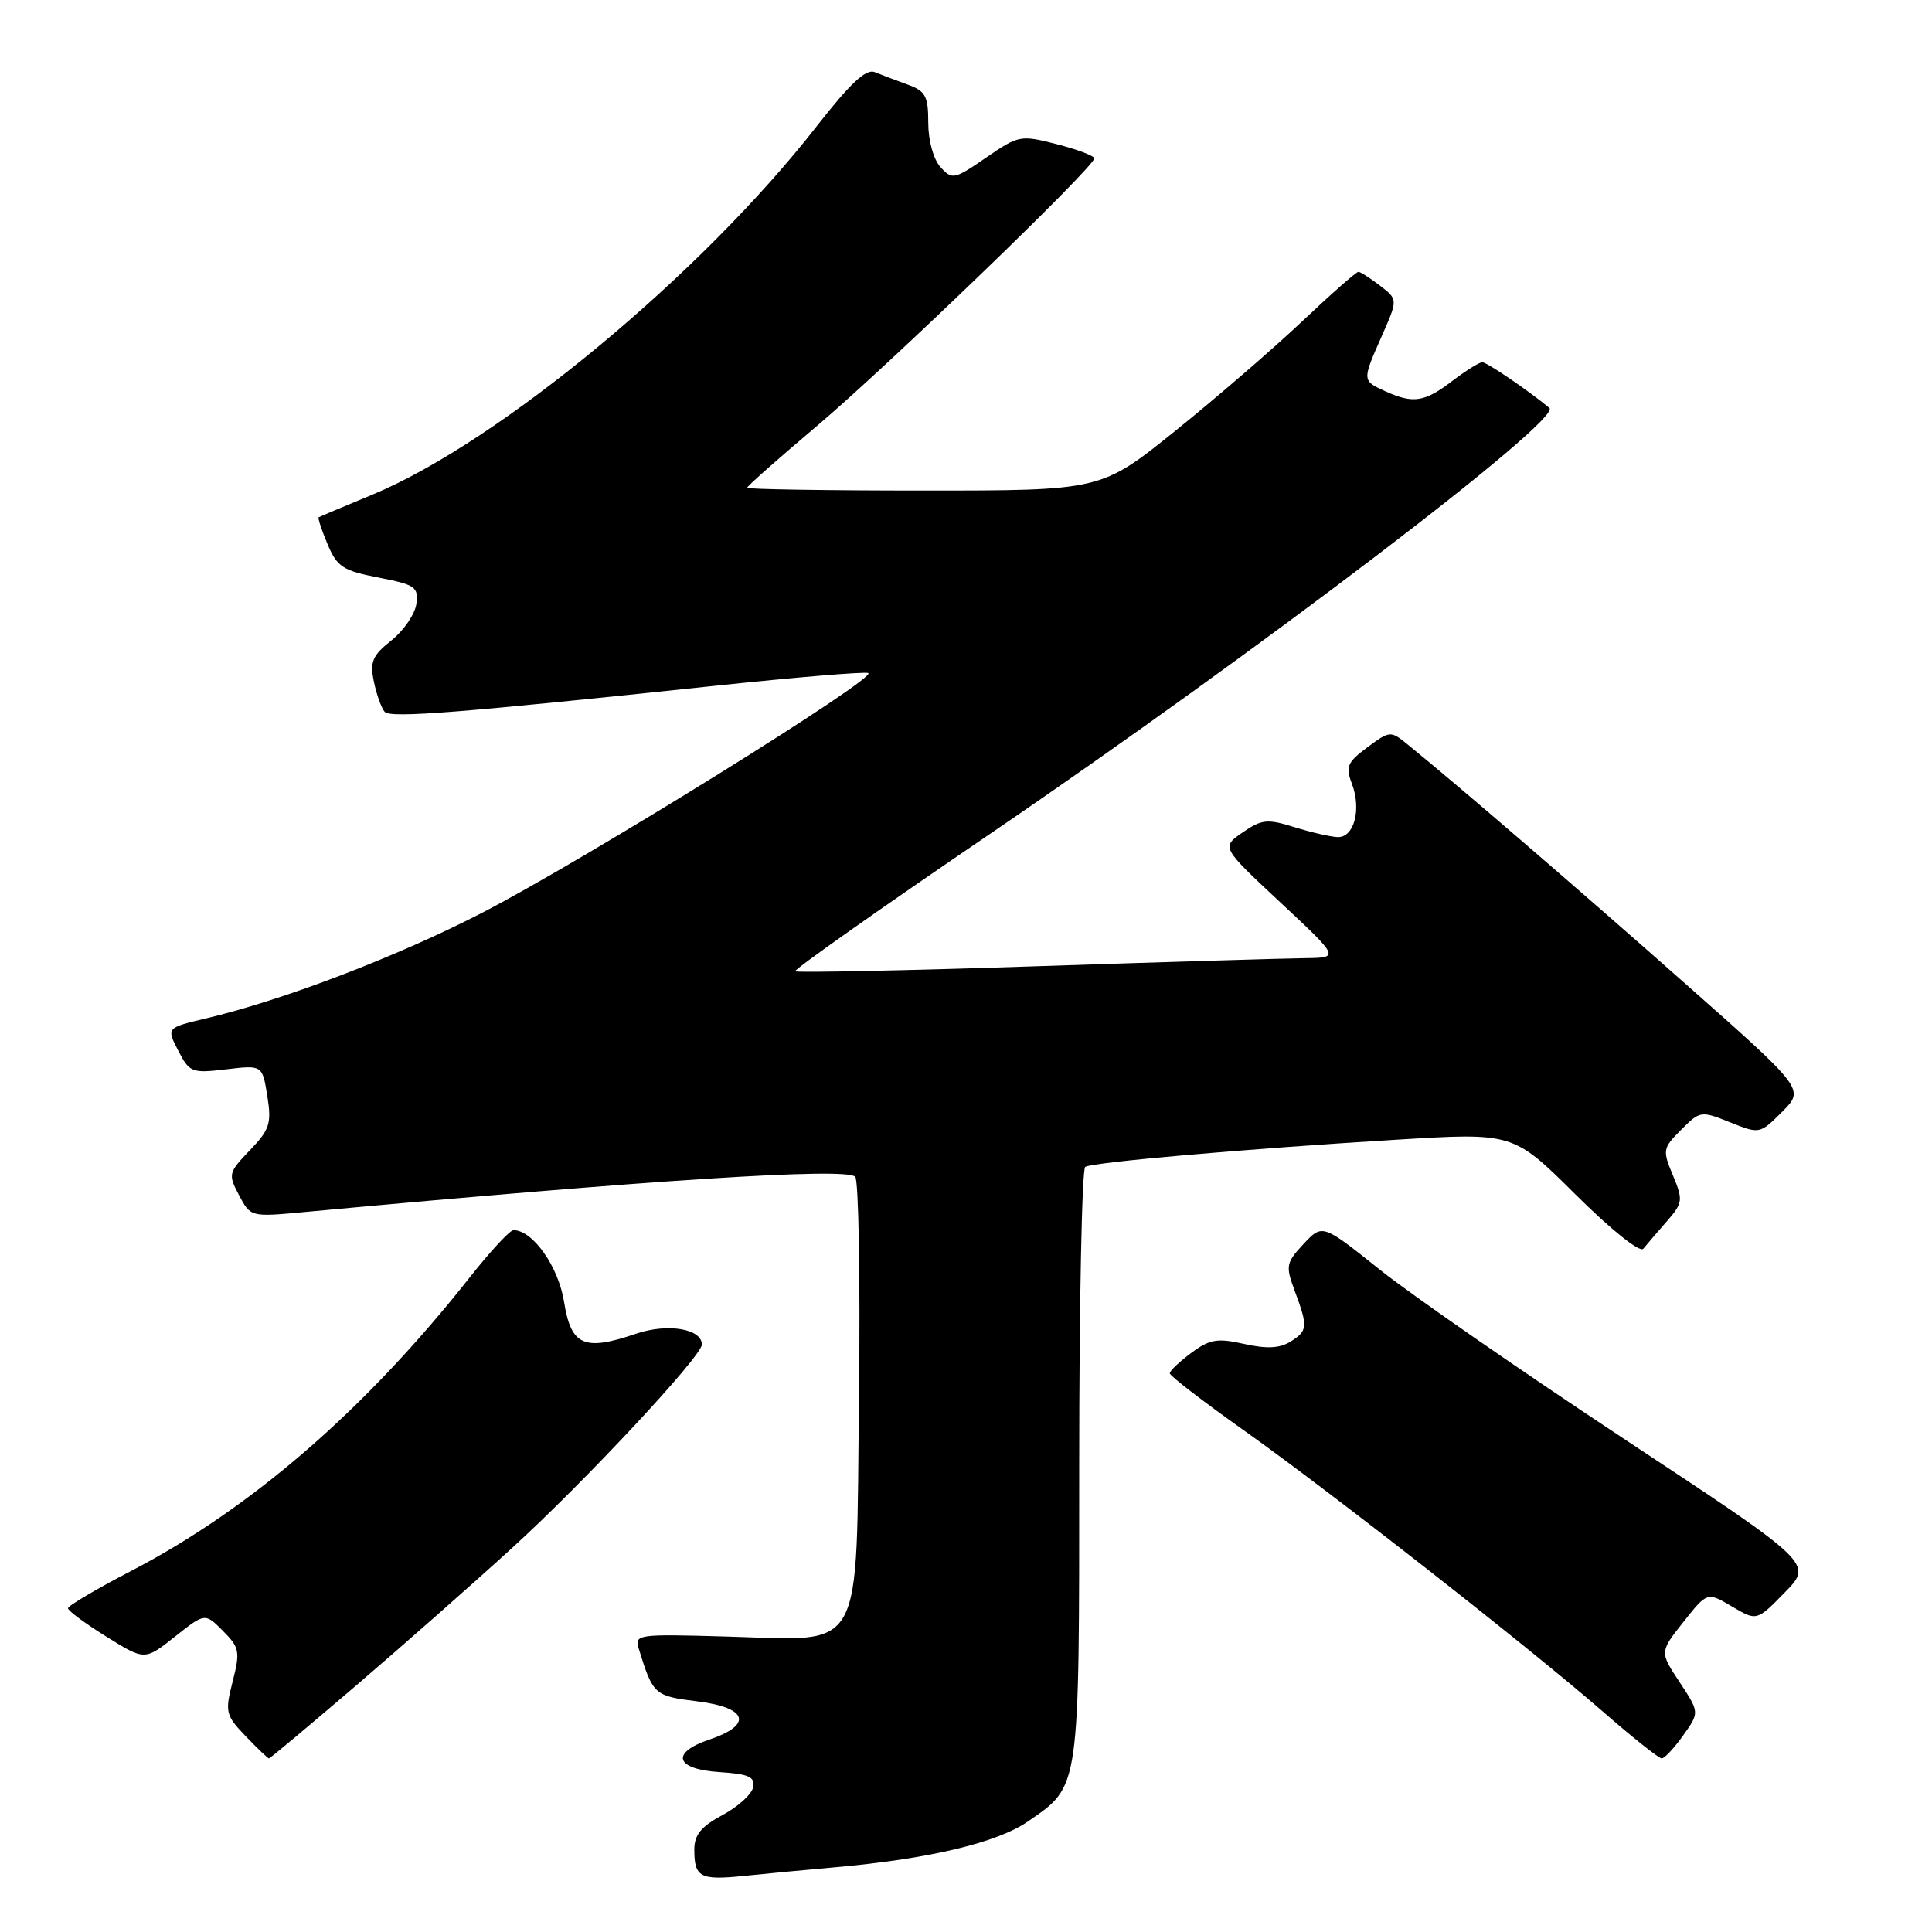 <?xml version="1.0" encoding="UTF-8" standalone="no"?>
<!DOCTYPE svg PUBLIC "-//W3C//DTD SVG 1.1//EN" "http://www.w3.org/Graphics/SVG/1.1/DTD/svg11.dtd" >
<svg xmlns="http://www.w3.org/2000/svg" xmlns:xlink="http://www.w3.org/1999/xlink" version="1.1" viewBox="0 0 256 256">
 <g >
 <path fill="currentColor"
d=" M 110.50 247.44 C 123.04 246.34 132.13 244.18 136.24 241.33 C 143.13 236.56 143.00 237.48 143.00 194.11 C 143.00 172.66 143.36 154.90 143.80 154.62 C 144.81 154.00 164.78 152.25 185.00 151.02 C 200.50 150.07 200.50 150.07 208.74 158.25 C 213.49 162.97 217.30 166.02 217.75 165.46 C 218.18 164.93 219.56 163.32 220.83 161.87 C 222.99 159.39 223.04 159.04 221.67 155.74 C 220.27 152.40 220.32 152.14 222.76 149.70 C 225.26 147.19 225.39 147.17 229.24 148.71 C 233.16 150.28 233.19 150.27 236.15 147.31 C 239.13 144.33 239.13 144.33 223.31 130.34 C 209.31 117.95 193.18 104.05 186.51 98.64 C 184.27 96.81 184.16 96.82 181.19 99.02 C 178.53 100.99 178.27 101.58 179.13 103.84 C 180.43 107.26 179.42 111.02 177.23 110.92 C 176.28 110.88 173.70 110.28 171.50 109.60 C 167.93 108.48 167.19 108.56 164.66 110.30 C 161.82 112.26 161.82 112.26 169.66 119.58 C 177.50 126.90 177.50 126.90 173.00 126.96 C 170.53 126.98 154.38 127.47 137.12 128.04 C 119.86 128.61 105.57 128.90 105.36 128.70 C 105.16 128.49 116.80 120.28 131.25 110.45 C 166.56 86.40 207.10 55.52 205.30 54.05 C 202.36 51.63 197.01 48.00 196.41 48.00 C 196.01 48.00 194.21 49.13 192.41 50.50 C 188.74 53.30 187.24 53.52 183.55 51.84 C 180.47 50.44 180.47 50.45 183.12 44.47 C 185.23 39.68 185.23 39.68 182.87 37.86 C 181.56 36.86 180.28 36.03 180.00 36.02 C 179.72 36.01 176.35 38.98 172.50 42.62 C 168.65 46.26 161.09 52.78 155.70 57.12 C 145.90 65.00 145.90 65.00 122.45 65.00 C 109.55 65.00 99.00 64.83 99.00 64.63 C 99.00 64.42 103.16 60.74 108.25 56.44 C 117.60 48.54 145.00 22.11 145.00 20.99 C 145.00 20.65 142.77 19.81 140.05 19.11 C 135.22 17.87 134.98 17.92 130.67 20.88 C 126.44 23.79 126.17 23.85 124.62 22.14 C 123.68 21.10 123.00 18.62 123.00 16.27 C 123.00 12.73 122.64 12.06 120.25 11.20 C 118.74 10.65 116.78 9.91 115.91 9.56 C 114.75 9.08 112.67 11.03 108.24 16.70 C 92.96 36.31 66.12 58.57 49.38 65.53 C 45.59 67.10 42.38 68.45 42.23 68.54 C 42.09 68.63 42.61 70.23 43.40 72.10 C 44.66 75.11 45.44 75.62 50.16 76.53 C 55.04 77.48 55.47 77.78 55.17 80.03 C 54.98 81.39 53.49 83.56 51.86 84.86 C 49.32 86.89 48.99 87.69 49.55 90.36 C 49.91 92.09 50.56 93.87 50.98 94.33 C 51.78 95.18 60.98 94.45 94.75 90.87 C 105.34 89.75 114.47 88.99 115.04 89.18 C 116.53 89.68 77.62 113.84 63.98 120.90 C 52.70 126.73 37.59 132.51 27.27 134.95 C 22.05 136.19 22.05 136.19 23.62 139.22 C 25.11 142.11 25.41 142.23 29.97 141.69 C 34.76 141.12 34.76 141.12 35.42 145.22 C 36.00 148.86 35.74 149.68 33.11 152.41 C 30.26 155.38 30.21 155.61 31.68 158.38 C 33.20 161.26 33.22 161.27 40.35 160.60 C 86.36 156.33 112.08 154.68 113.32 155.92 C 113.77 156.37 114.00 169.44 113.82 184.96 C 113.42 219.77 114.75 217.37 96.28 216.85 C 84.41 216.51 84.04 216.56 84.65 218.50 C 86.54 224.60 86.69 224.73 92.49 225.45 C 99.09 226.28 99.77 228.56 94.00 230.50 C 88.81 232.25 89.47 234.43 95.31 234.81 C 99.20 235.06 100.06 235.44 99.80 236.81 C 99.62 237.74 97.80 239.40 95.74 240.50 C 92.91 242.02 92.00 243.12 92.00 245.08 C 92.00 248.74 92.77 249.16 98.46 248.58 C 101.23 248.29 106.65 247.78 110.50 247.44 Z  M 47.21 223.32 C 53.42 218.00 62.73 209.79 67.90 205.07 C 77.51 196.31 93.00 179.70 93.00 178.16 C 93.00 176.06 88.45 175.31 84.30 176.72 C 77.38 179.08 75.67 178.32 74.74 172.50 C 74.00 167.83 70.59 163.00 68.04 163.00 C 67.57 163.00 64.96 165.81 62.25 169.25 C 48.46 186.73 33.34 199.84 17.43 208.13 C 12.80 210.53 9.02 212.77 9.01 213.10 C 9.01 213.43 11.29 215.12 14.09 216.86 C 19.18 220.03 19.18 220.03 23.17 216.87 C 27.16 213.71 27.16 213.71 29.54 216.10 C 31.74 218.31 31.84 218.84 30.83 222.80 C 29.79 226.87 29.89 227.27 32.55 230.05 C 34.10 231.67 35.50 233.00 35.64 233.00 C 35.79 233.00 40.99 228.64 47.21 223.32 Z  M 223.03 229.95 C 225.20 226.91 225.20 226.91 222.56 222.90 C 219.91 218.90 219.91 218.90 223.06 214.92 C 226.22 210.93 226.22 210.93 229.50 212.87 C 232.78 214.81 232.78 214.81 236.51 210.99 C 240.23 207.18 240.23 207.18 215.36 190.77 C 201.69 181.74 187.06 171.61 182.86 168.26 C 175.23 162.16 175.23 162.16 172.73 164.83 C 170.41 167.32 170.33 167.74 171.54 171.00 C 173.33 175.80 173.29 176.34 171.00 177.77 C 169.57 178.66 167.85 178.75 164.86 178.08 C 161.32 177.28 160.30 177.45 157.86 179.26 C 156.29 180.43 155.00 181.64 155.00 181.97 C 155.00 182.30 159.39 185.68 164.75 189.48 C 176.36 197.71 202.69 218.34 212.50 226.89 C 216.35 230.25 219.81 232.99 220.18 233.00 C 220.56 233.00 221.84 231.63 223.03 229.95 Z "/>
</g>
</svg>